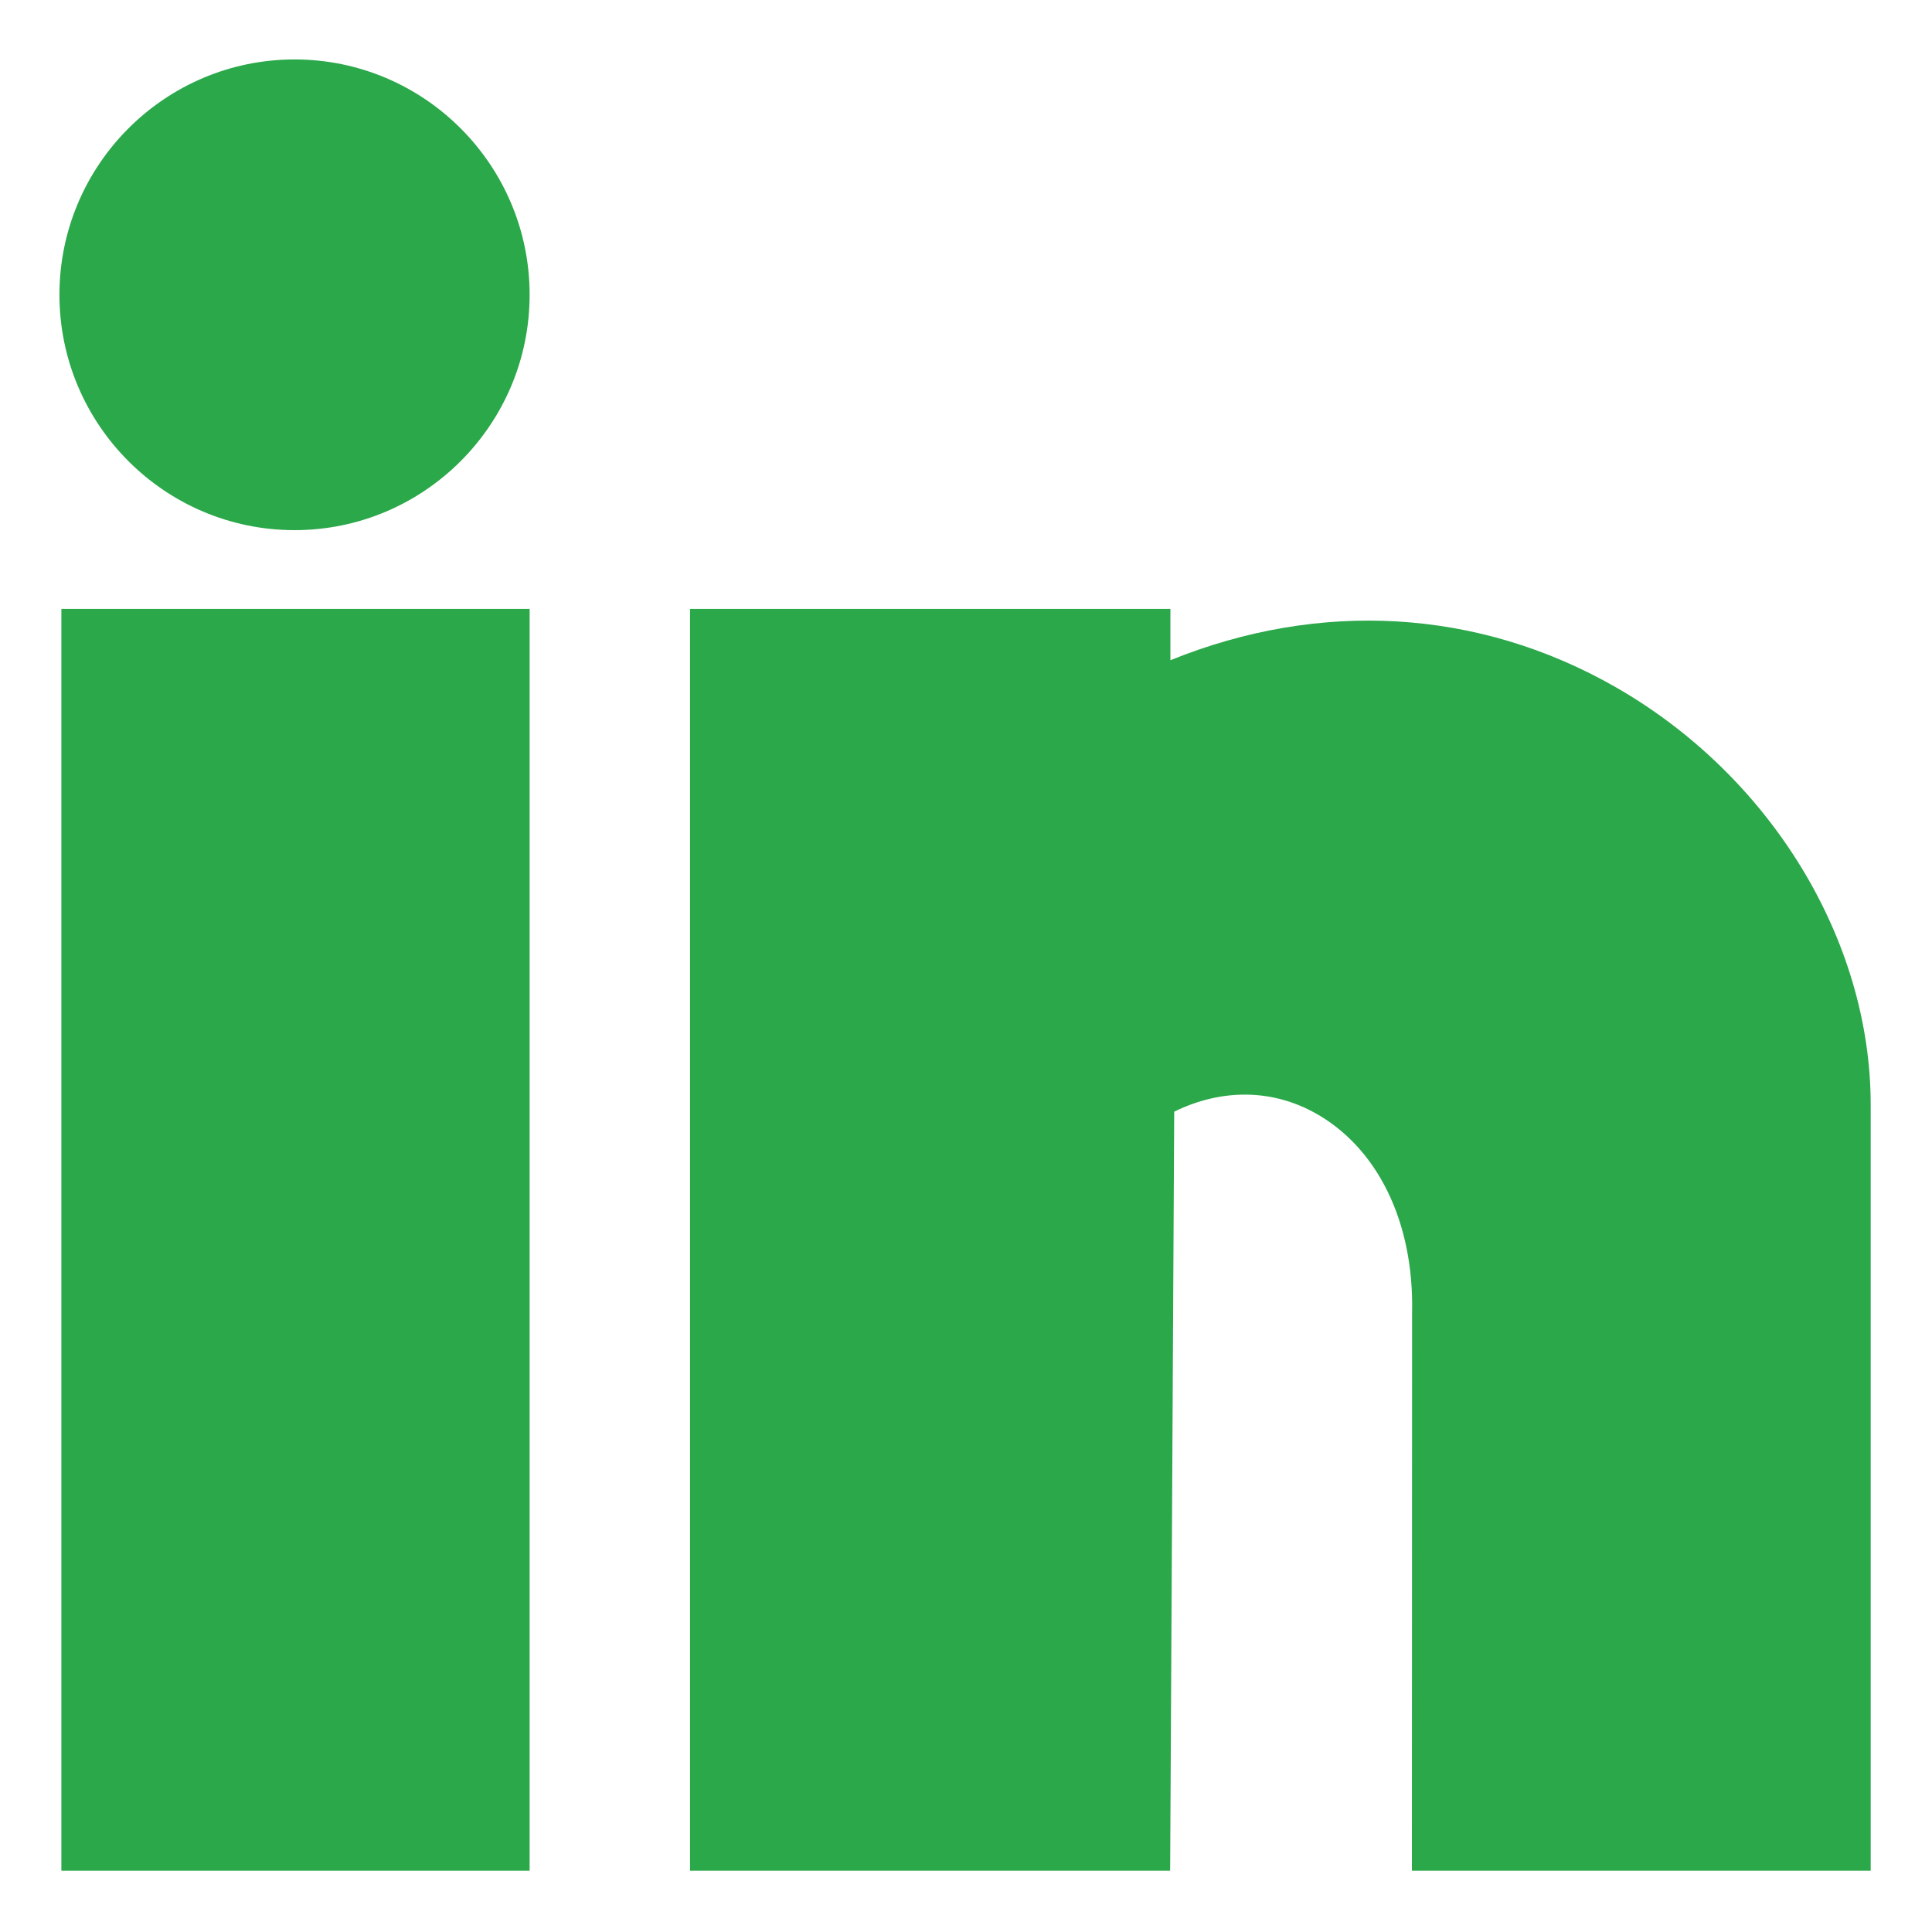 <svg width="30" height="30" viewBox="0 0 30 30" fill="none" xmlns="http://www.w3.org/2000/svg">
<path d="M8.224 29.048H0.953V9.455H8.224V29.048Z" fill="#2BA84A"/>
<path d="M29.048 29.048H21.924L21.927 20.38C21.957 18.973 21.389 17.813 20.409 17.276C19.735 16.907 18.96 16.906 18.233 17.262L18.17 29.048H10.715V9.455H18.174V10.252C20.492 9.312 22.95 9.448 25.086 10.669C27.493 12.046 29.048 14.592 29.048 17.155V29.048Z" fill="#2BA84A"/>
<path d="M4.574 8.232C2.561 8.232 0.923 6.592 0.923 4.577C0.923 2.562 2.561 0.923 4.574 0.923C6.587 0.923 8.224 2.562 8.224 4.577C8.224 6.592 6.587 8.232 4.574 8.232Z" fill="#2BA84A"/>
</svg>
